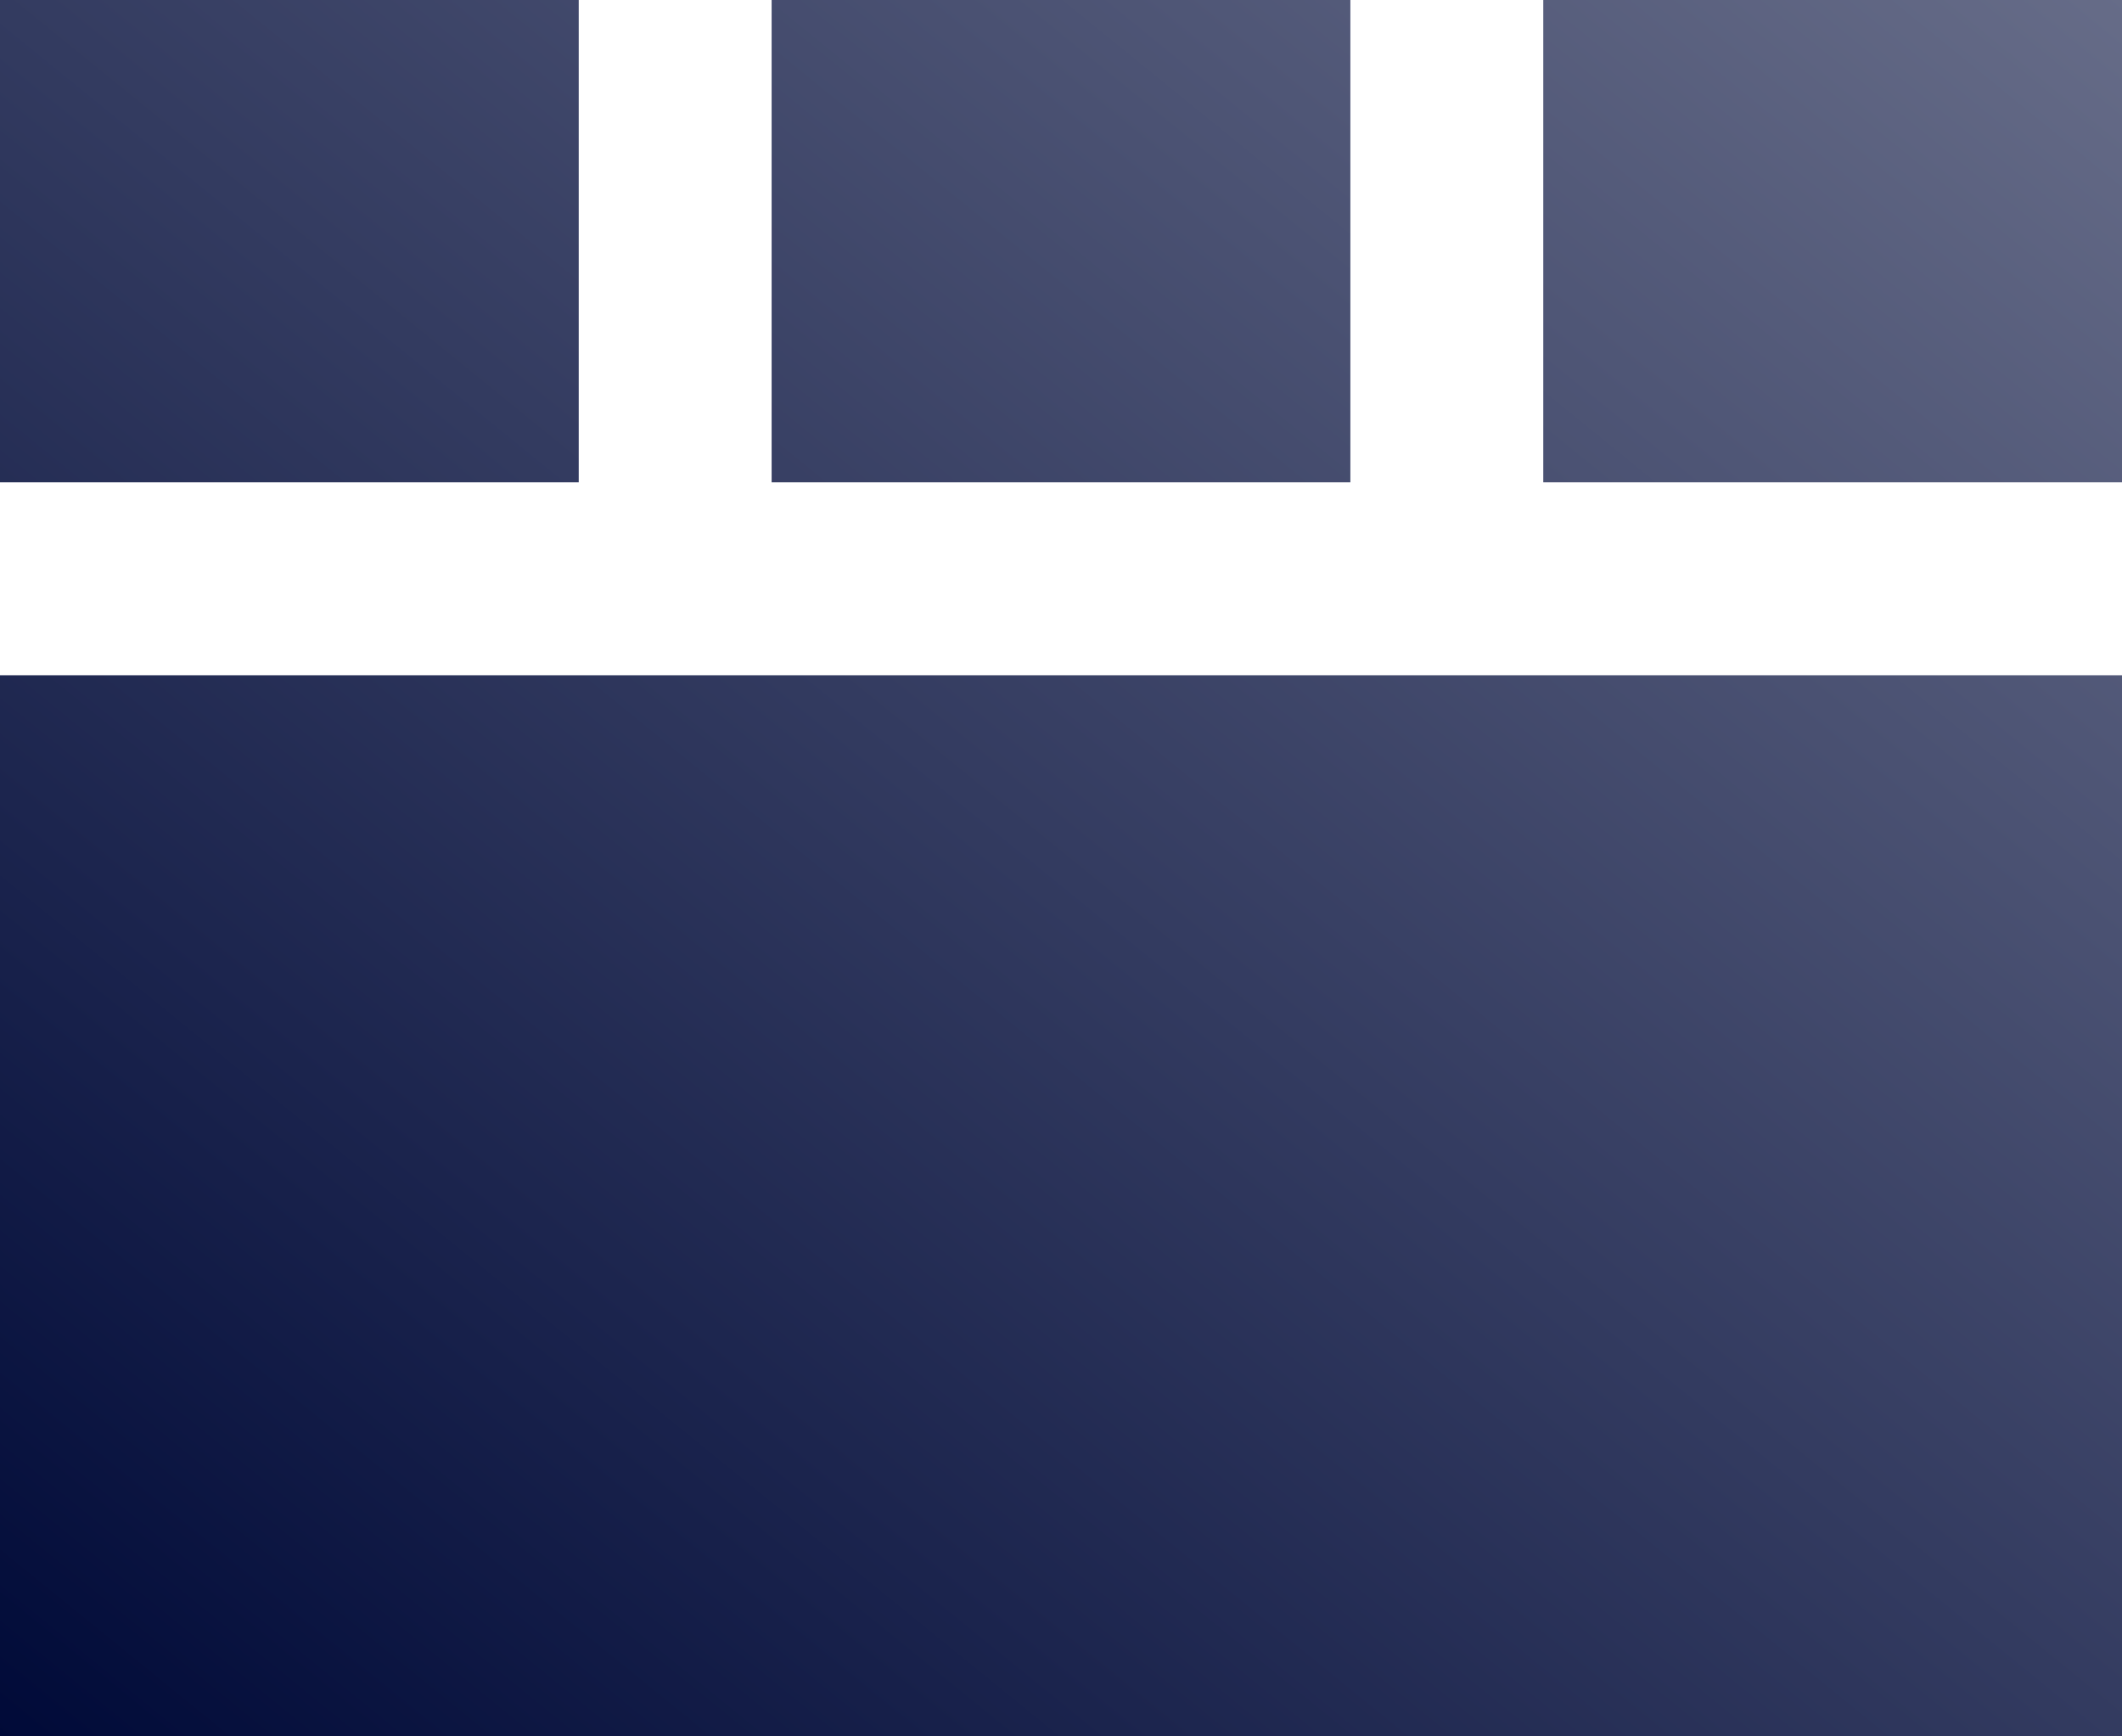 <?xml version="1.0" encoding="UTF-8"?>
<svg width="22px" height="18px" viewBox="0 0 22 18" version="1.1" xmlns="http://www.w3.org/2000/svg" xmlns:xlink="http://www.w3.org/1999/xlink">
    <!-- Generator: Sketch 49.3 (51167) - http://www.bohemiancoding.com/sketch -->
    <title>btn-layout-speaker</title>
    <desc>Created with Sketch.</desc>
    <defs>
        <linearGradient x1="0%" y1="100%" x2="100%" y2="0%" id="linearGradient-1">
            <stop stop-color="#000A38" offset="0%"></stop>
            <stop stop-color="#666C88" offset="100%"></stop>
        </linearGradient>
    </defs>
    <g id="Symbols" stroke="none" stroke-width="1" fill="none" fill-rule="evenodd">
        <g id="btn-layout-speaker" fill="url(#linearGradient-1)">
            <g id="Rectangle-2">
                <path d="M0,0 L6,0 L6,5 L0,5 L0,0 Z M8,0 L14,0 L14,5 L8,5 L8,0 Z M16,0 L22,0 L22,5 L16,5 L16,0 Z M0,7 L22,7 L22,18 L0,18 L0,7 Z"></path>
            </g>
        </g>
    </g>
</svg>